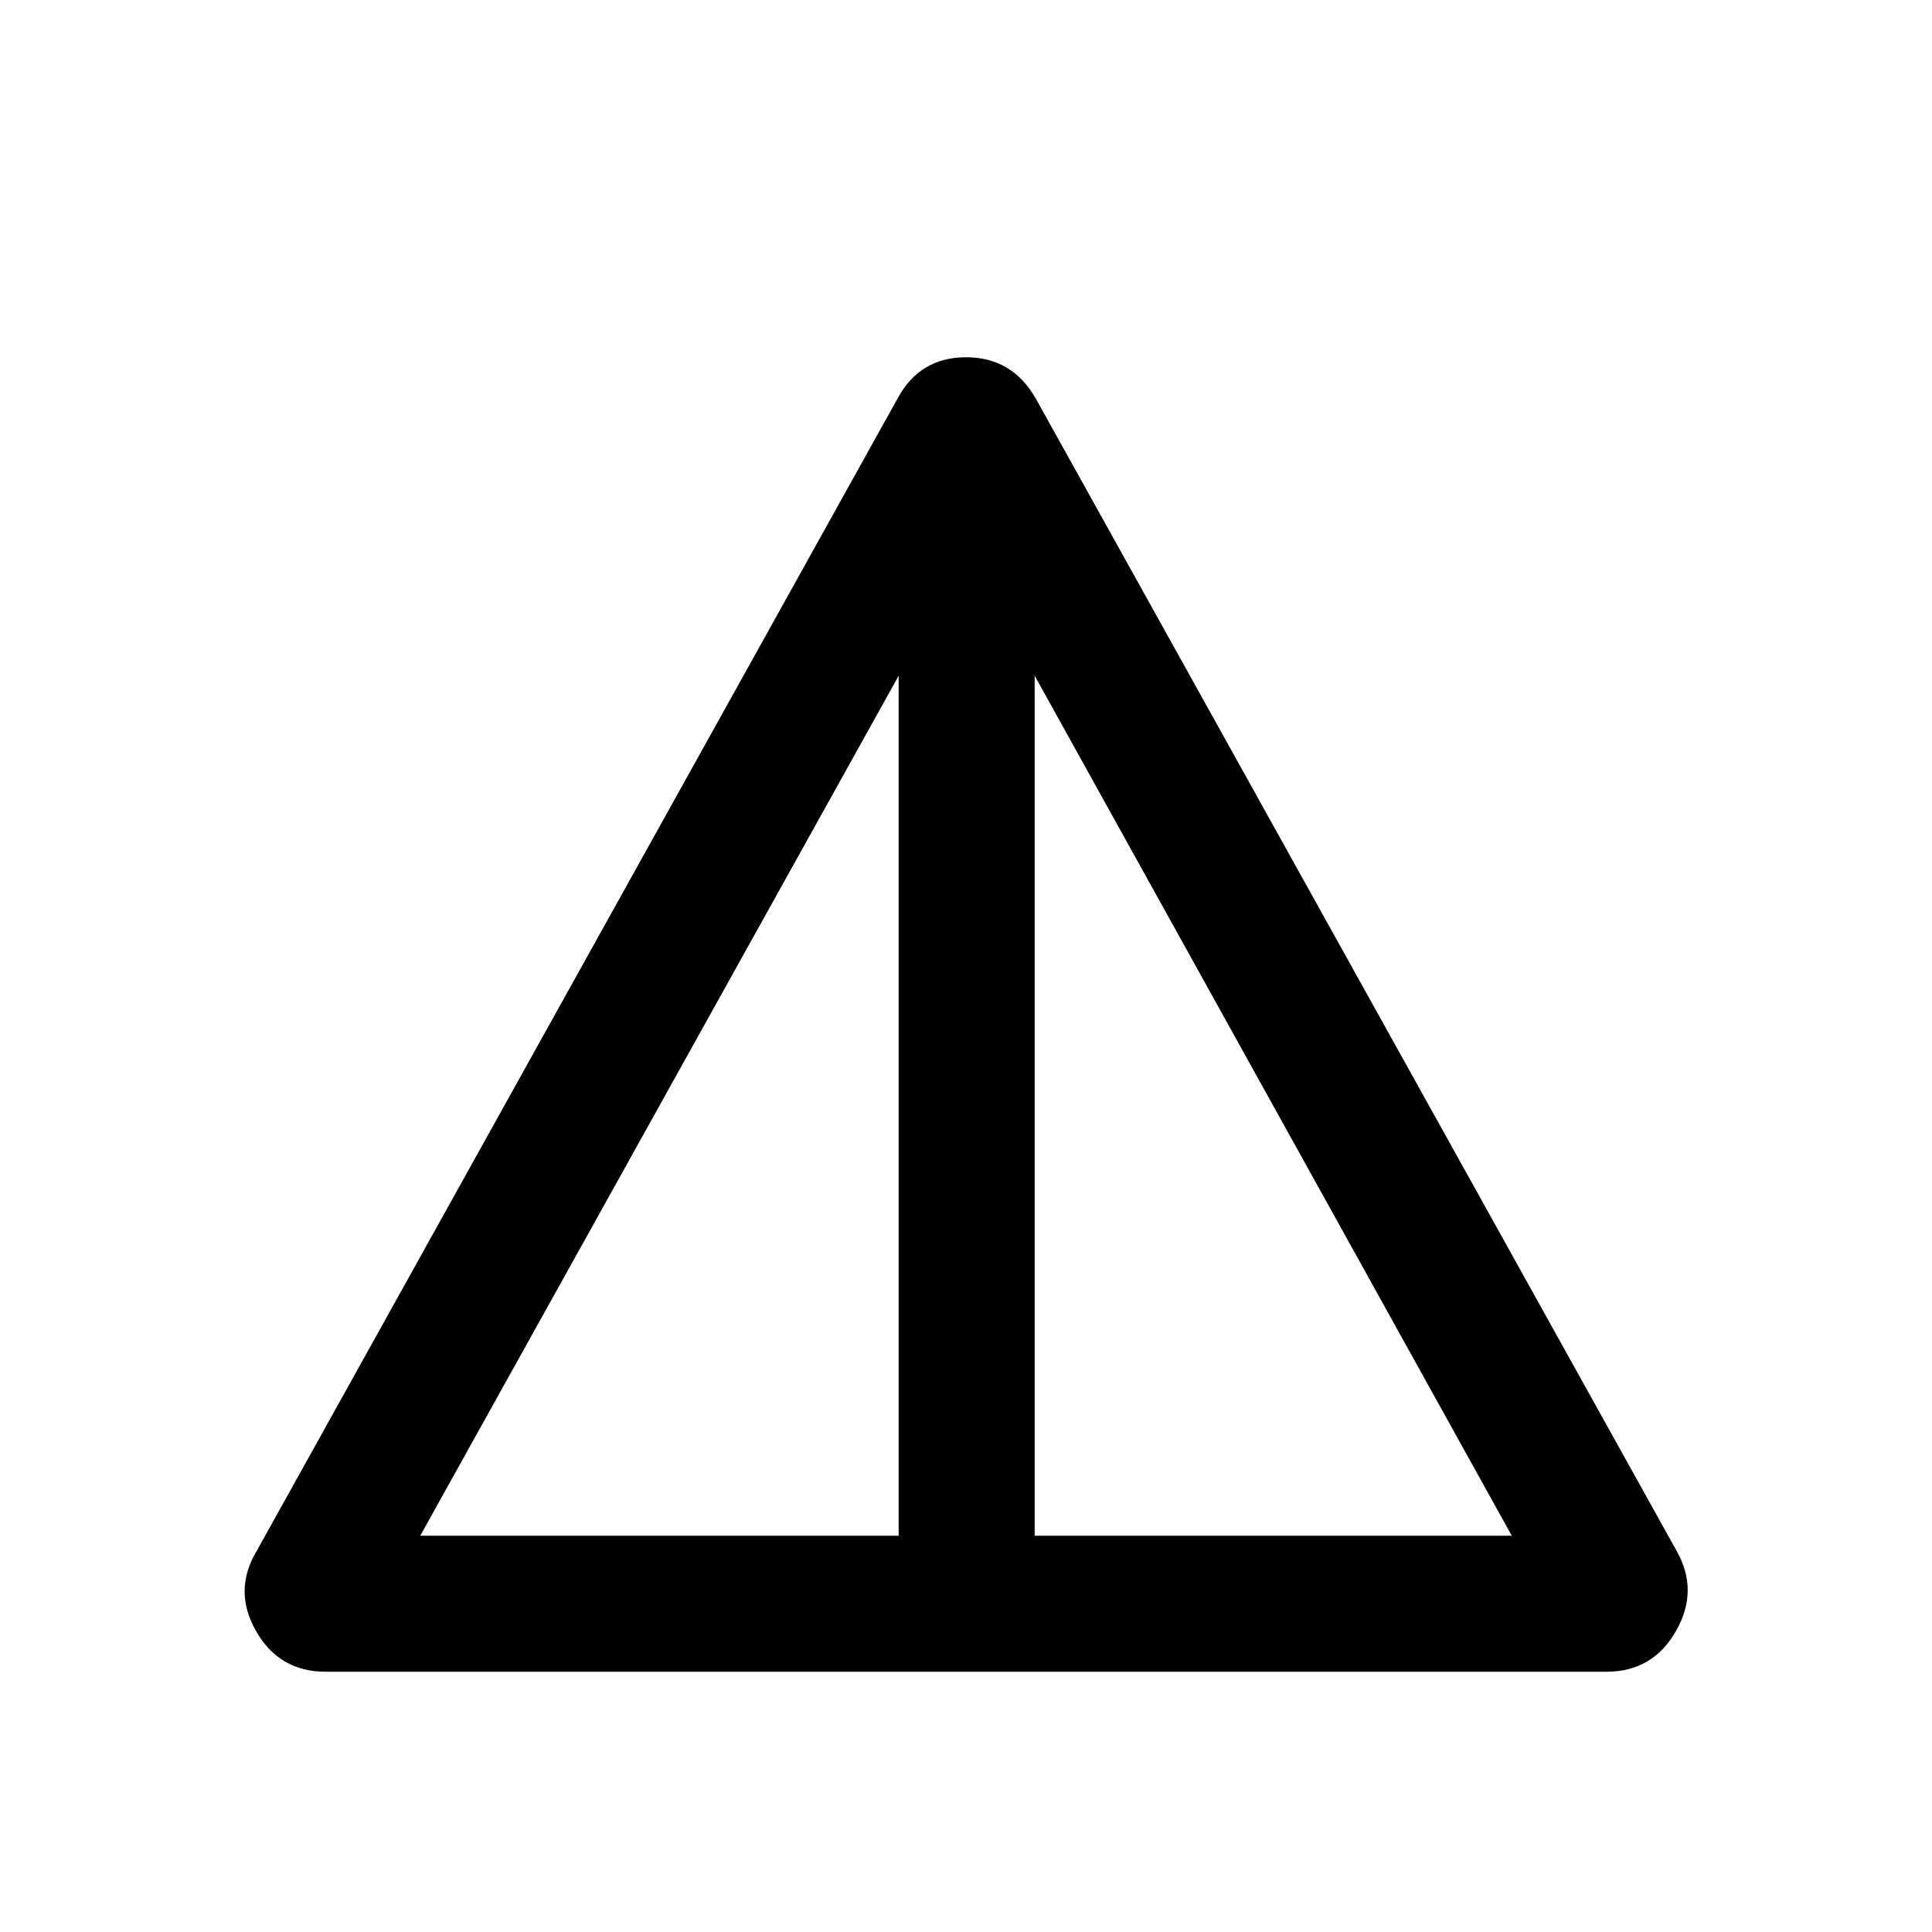 <svg xmlns="http://www.w3.org/2000/svg" height="40" viewBox="0 -960 960 960" width="40"><path d="M161.72-129.33q-22.97 0-34.5-20.21-11.53-20.2.42-39.97l318.28-572.33q11.03-20.64 34.08-20.64 23.05 0 34.74 20.64l318.28 572.33q11.29 19.77-.24 39.97-11.53 20.21-34.5 20.21H161.72Zm47.1-67.59h237.72v-427.31L208.82-196.92Zm305.31 0h237.05L514.13-624.23v427.31Z"/></svg>